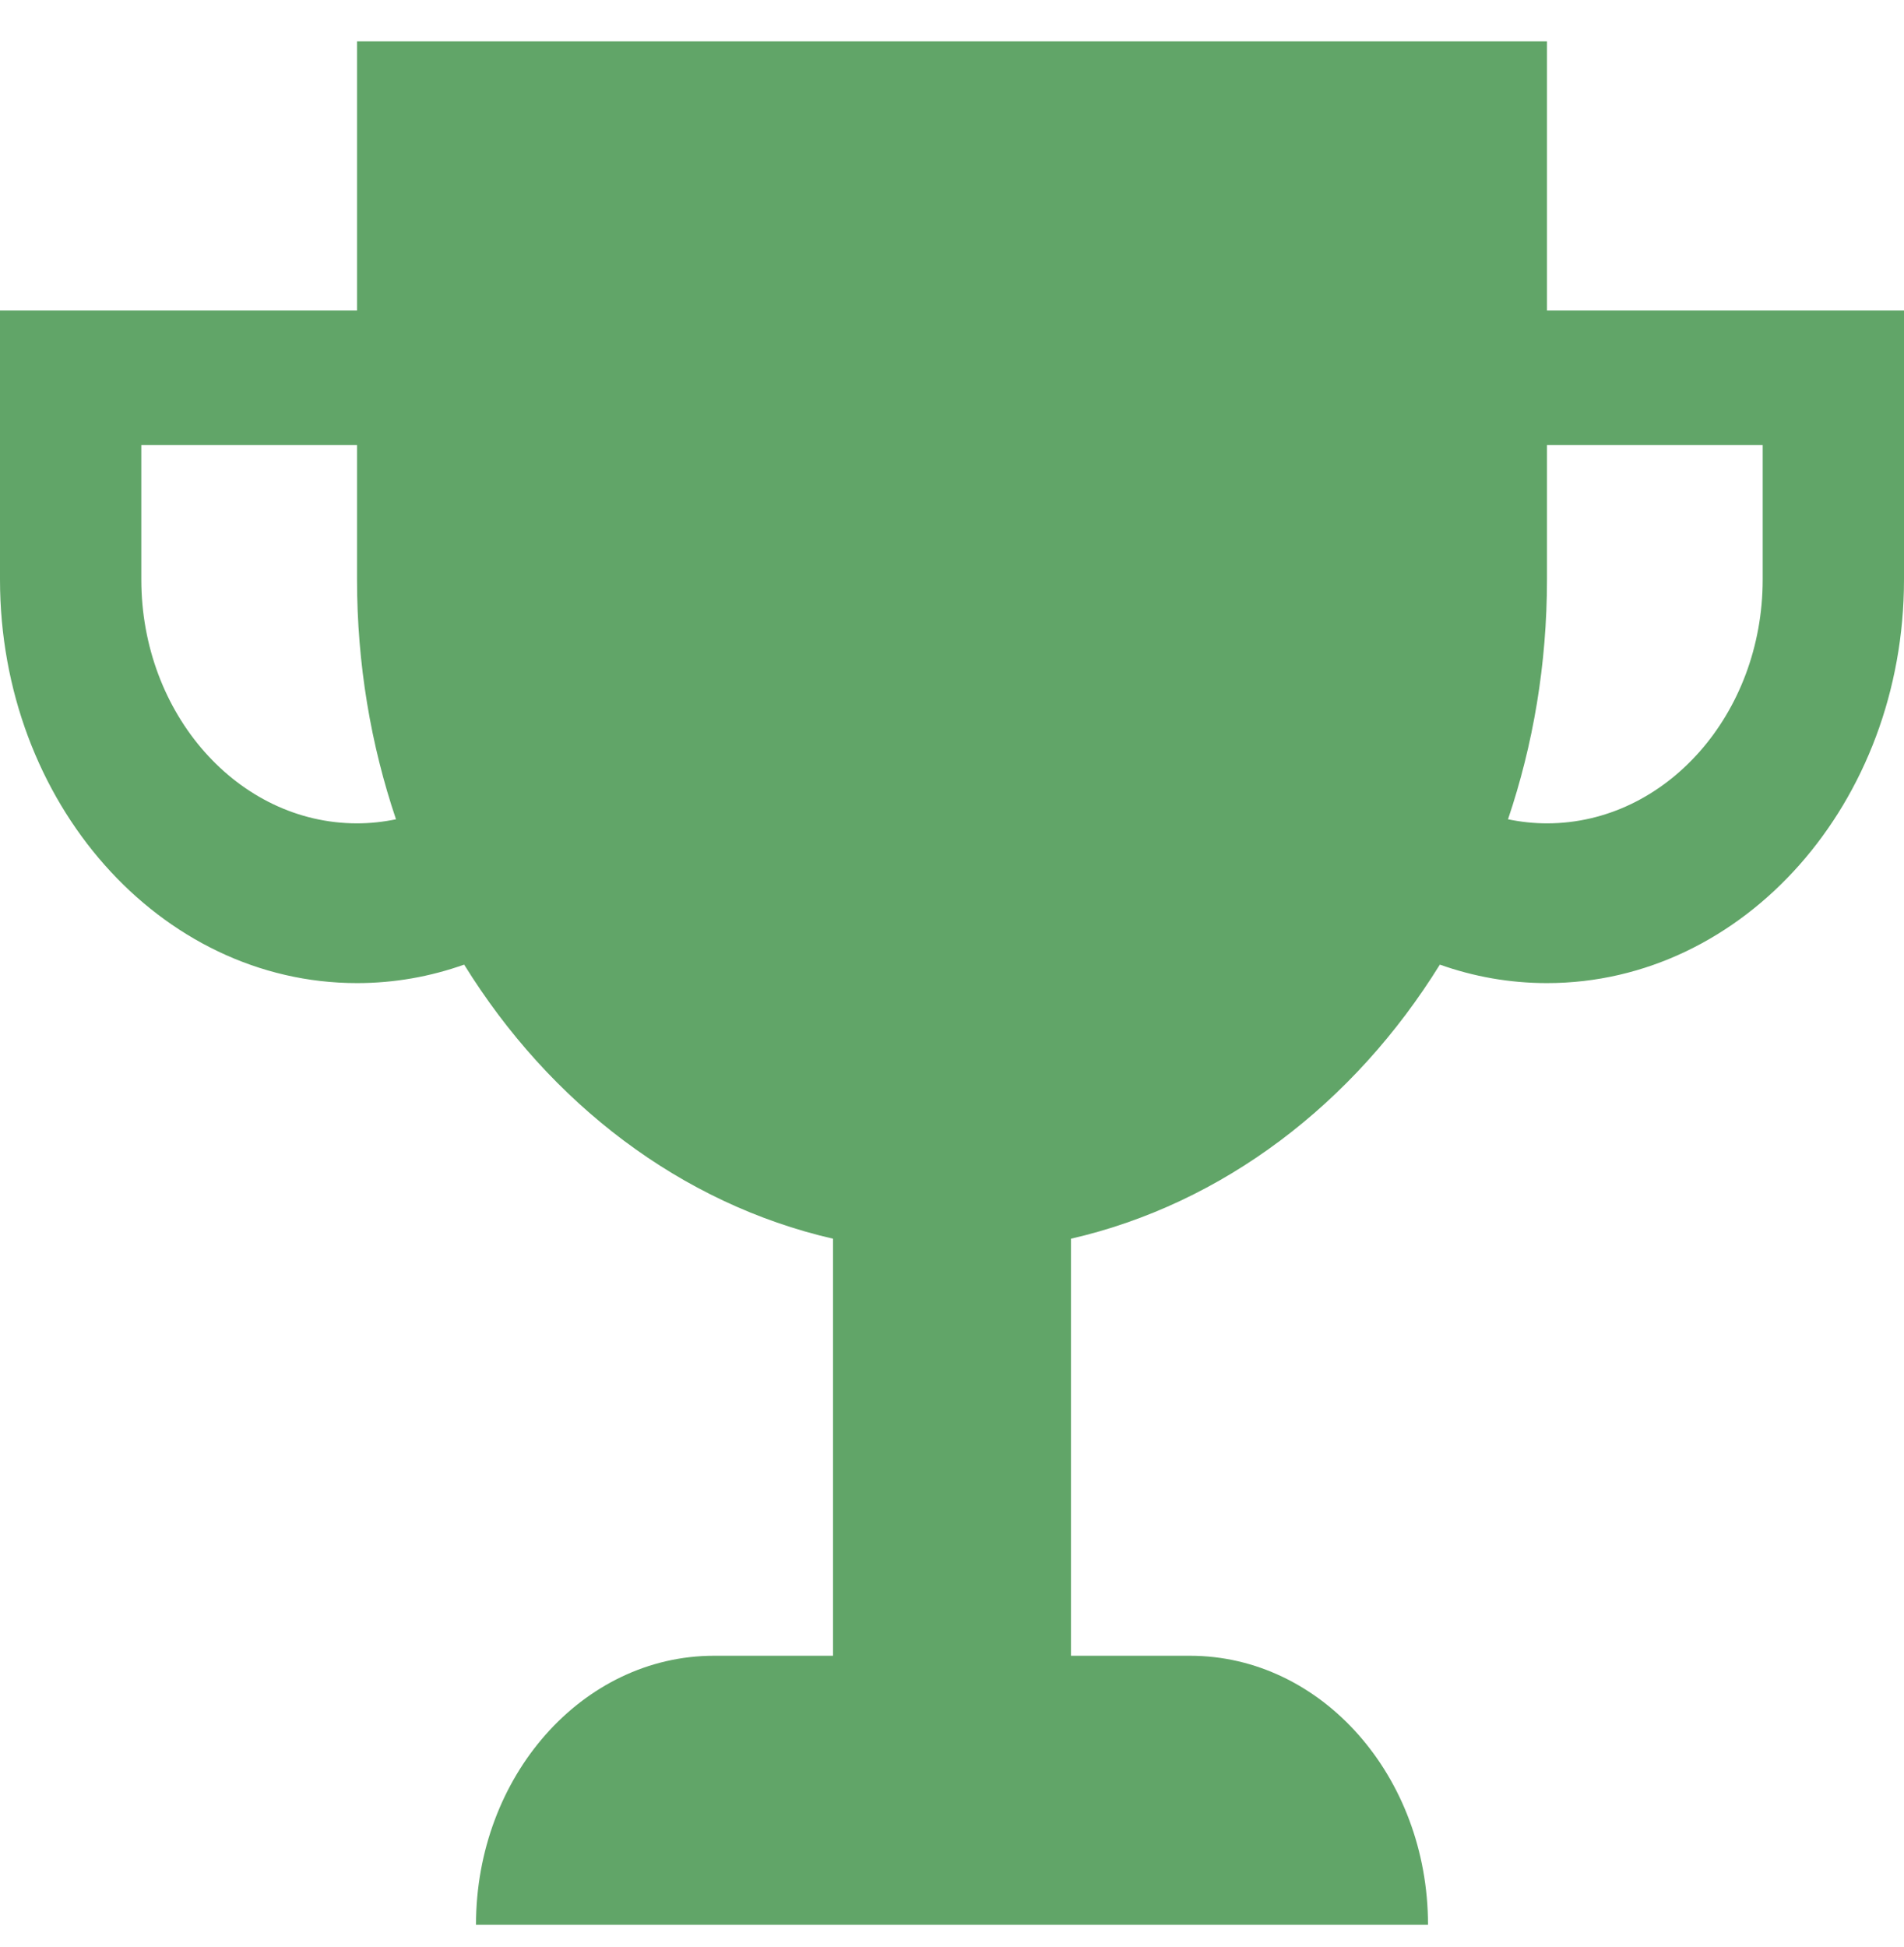 <svg width="45" height="46" viewBox="0 0 45 46" fill="none" xmlns="http://www.w3.org/2000/svg">
<path d="M36.562 7.336V0.978H8.438V7.336H0V13.694C0 18.961 3.777 23.231 8.438 23.231C9.319 23.231 10.17 23.078 10.97 22.794C12.999 26.073 16.095 28.446 19.688 29.271V39.126H16.875C13.769 39.126 11.25 41.972 11.25 45.483H33.75C33.75 41.972 31.231 39.126 28.125 39.126H25.312V29.271C28.905 28.446 32.001 26.073 34.03 22.794C34.829 23.078 35.679 23.231 36.562 23.231C41.223 23.231 45 18.961 45 13.694V7.336H36.562ZM8.438 19.456C5.626 19.456 3.34 16.871 3.34 13.694V10.515H8.438V13.694C8.438 15.69 8.764 17.599 9.359 19.36C9.059 19.422 8.752 19.456 8.438 19.456ZM41.66 13.694C41.66 16.871 39.374 19.456 36.562 19.456C36.248 19.456 35.941 19.422 35.641 19.36C36.236 17.601 36.562 15.69 36.562 13.694V10.515H41.66V13.694Z" fill="#61A568"/>
</svg>
